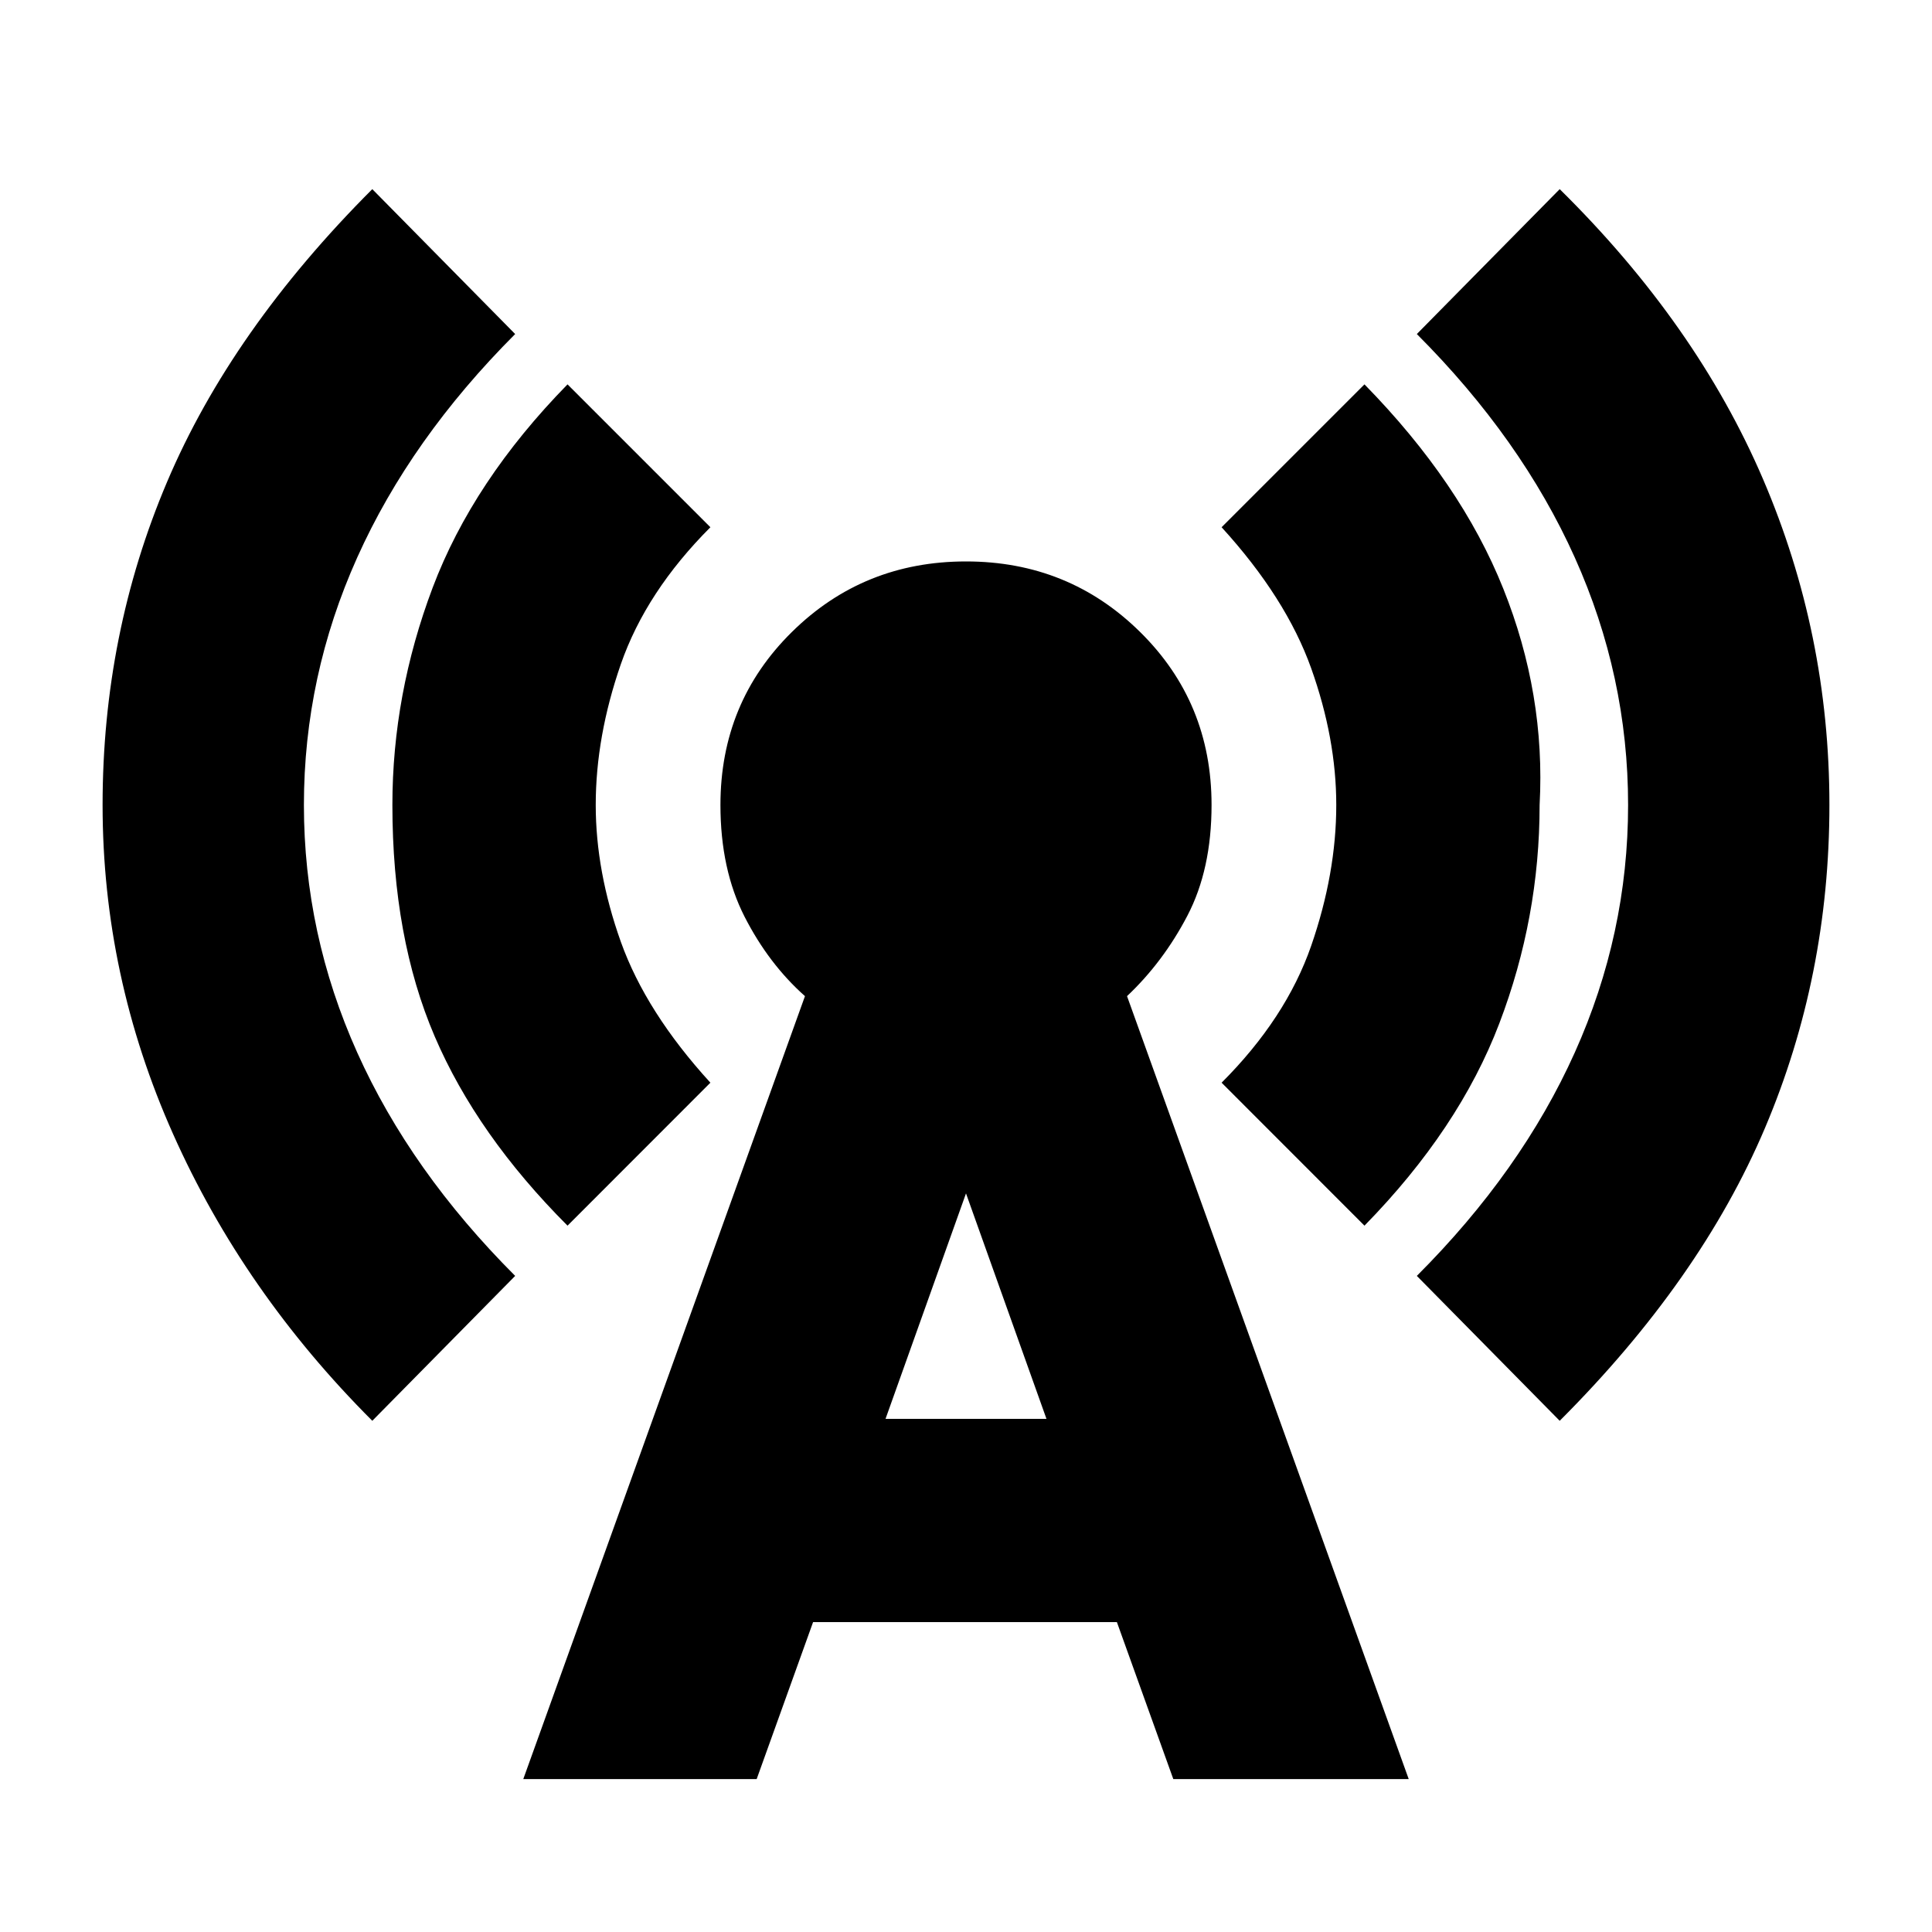 <svg xmlns="http://www.w3.org/2000/svg" height="20" width="20"><path d="M5.875 12.688q-.937-.938-1.375-1.959-.438-1.021-.438-2.396 0-1.145.417-2.25.417-1.104 1.396-2.104l1.479 1.479q-.666.667-.927 1.417-.26.75-.26 1.458 0 .688.26 1.417.261.729.927 1.458Zm10.271 2.02-1.479-1.5q1.083-1.083 1.635-2.312.552-1.229.552-2.563 0-1.333-.552-2.562-.552-1.229-1.635-2.313l1.479-1.5q1.416 1.396 2.104 3 .688 1.604.688 3.375t-.667 3.344q-.667 1.573-2.125 3.031Zm-12.292 0q-1.333-1.333-2.062-2.968-.73-1.636-.73-3.407 0-1.771.667-3.343.667-1.573 2.125-3.032l1.479 1.5Q4.25 4.542 3.698 5.771t-.552 2.562q0 1.334.552 2.563t1.635 2.312Zm10.271-2.02-1.479-1.48q.666-.666.927-1.416.26-.75.26-1.459 0-.687-.26-1.416-.261-.729-.927-1.459l1.479-1.479q1 1.021 1.437 2.115.438 1.094.376 2.239 0 1.167-.417 2.261t-1.396 2.094Zm-8.708 5.729 2.916-8.105q-.375-.333-.625-.822-.25-.49-.25-1.157 0-1.062.74-1.791.74-.73 1.802-.73t1.802.73q.74.729.74 1.791 0 .667-.25 1.146-.25.479-.625.833l2.916 8.105h-2.437l-.584-1.625H8.417l-.584 1.625Zm3.75-3.729h1.666L10 12.354Z"/></svg>